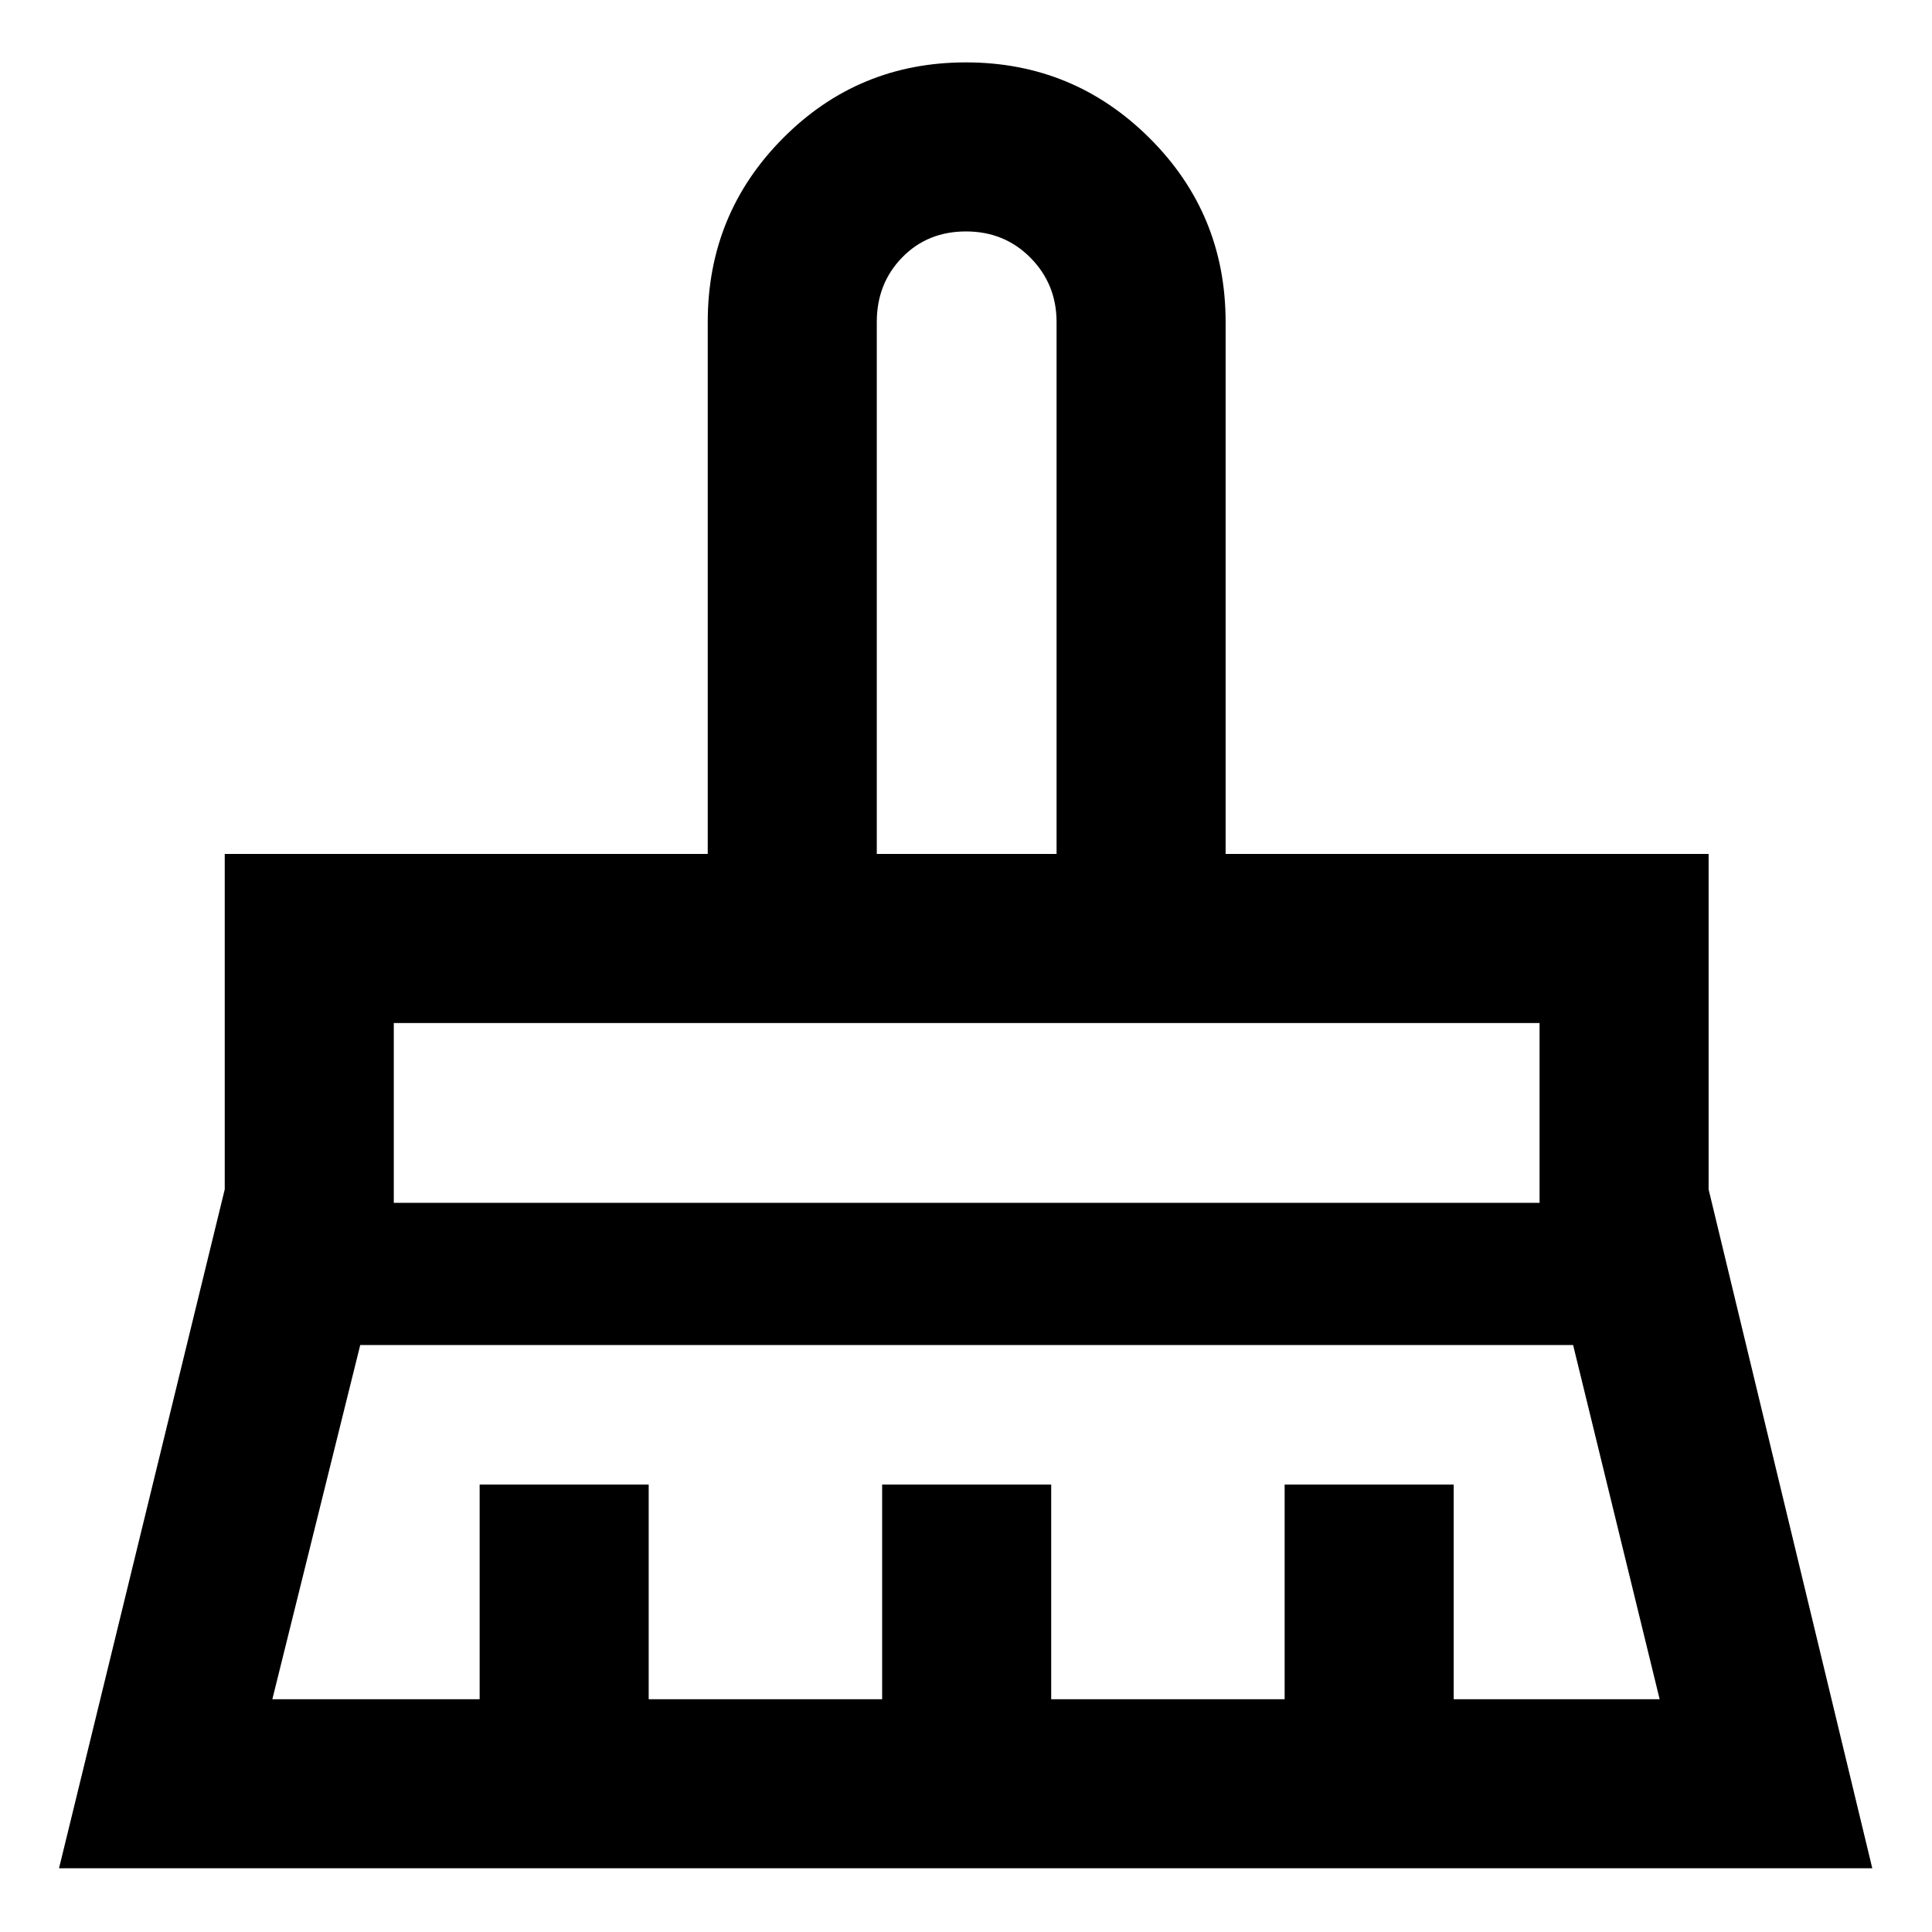 <svg xmlns="http://www.w3.org/2000/svg" height="40" viewBox="0 -960 960 960" width="40"><path d="M435.67-535.67H525V-800q0-18.79-12.94-31.9-12.94-13.1-32.07-13.1-19.13 0-31.73 12.94-12.59 12.93-12.59 32.06v264.33Zm-240 173.34H765v-89.34H195.67v89.34Zm-60.34 246.66h103v-106.66h84v106.66h116v-106.66h84v106.66h116v-106.66h84v106.66h102.34l-43-176H179l-43.67 176Zm-106 84L111.67-369v-166.67h240V-800q0-53.75 37.42-91.37Q426.5-929 479.96-929q53.46 0 91.25 37.63Q609-853.75 609-800v264.33h240V-369l81.33 337.33h-901Zm735.67-420H195.67 765Zm-240-84h-89.33H525Z"/></svg>
